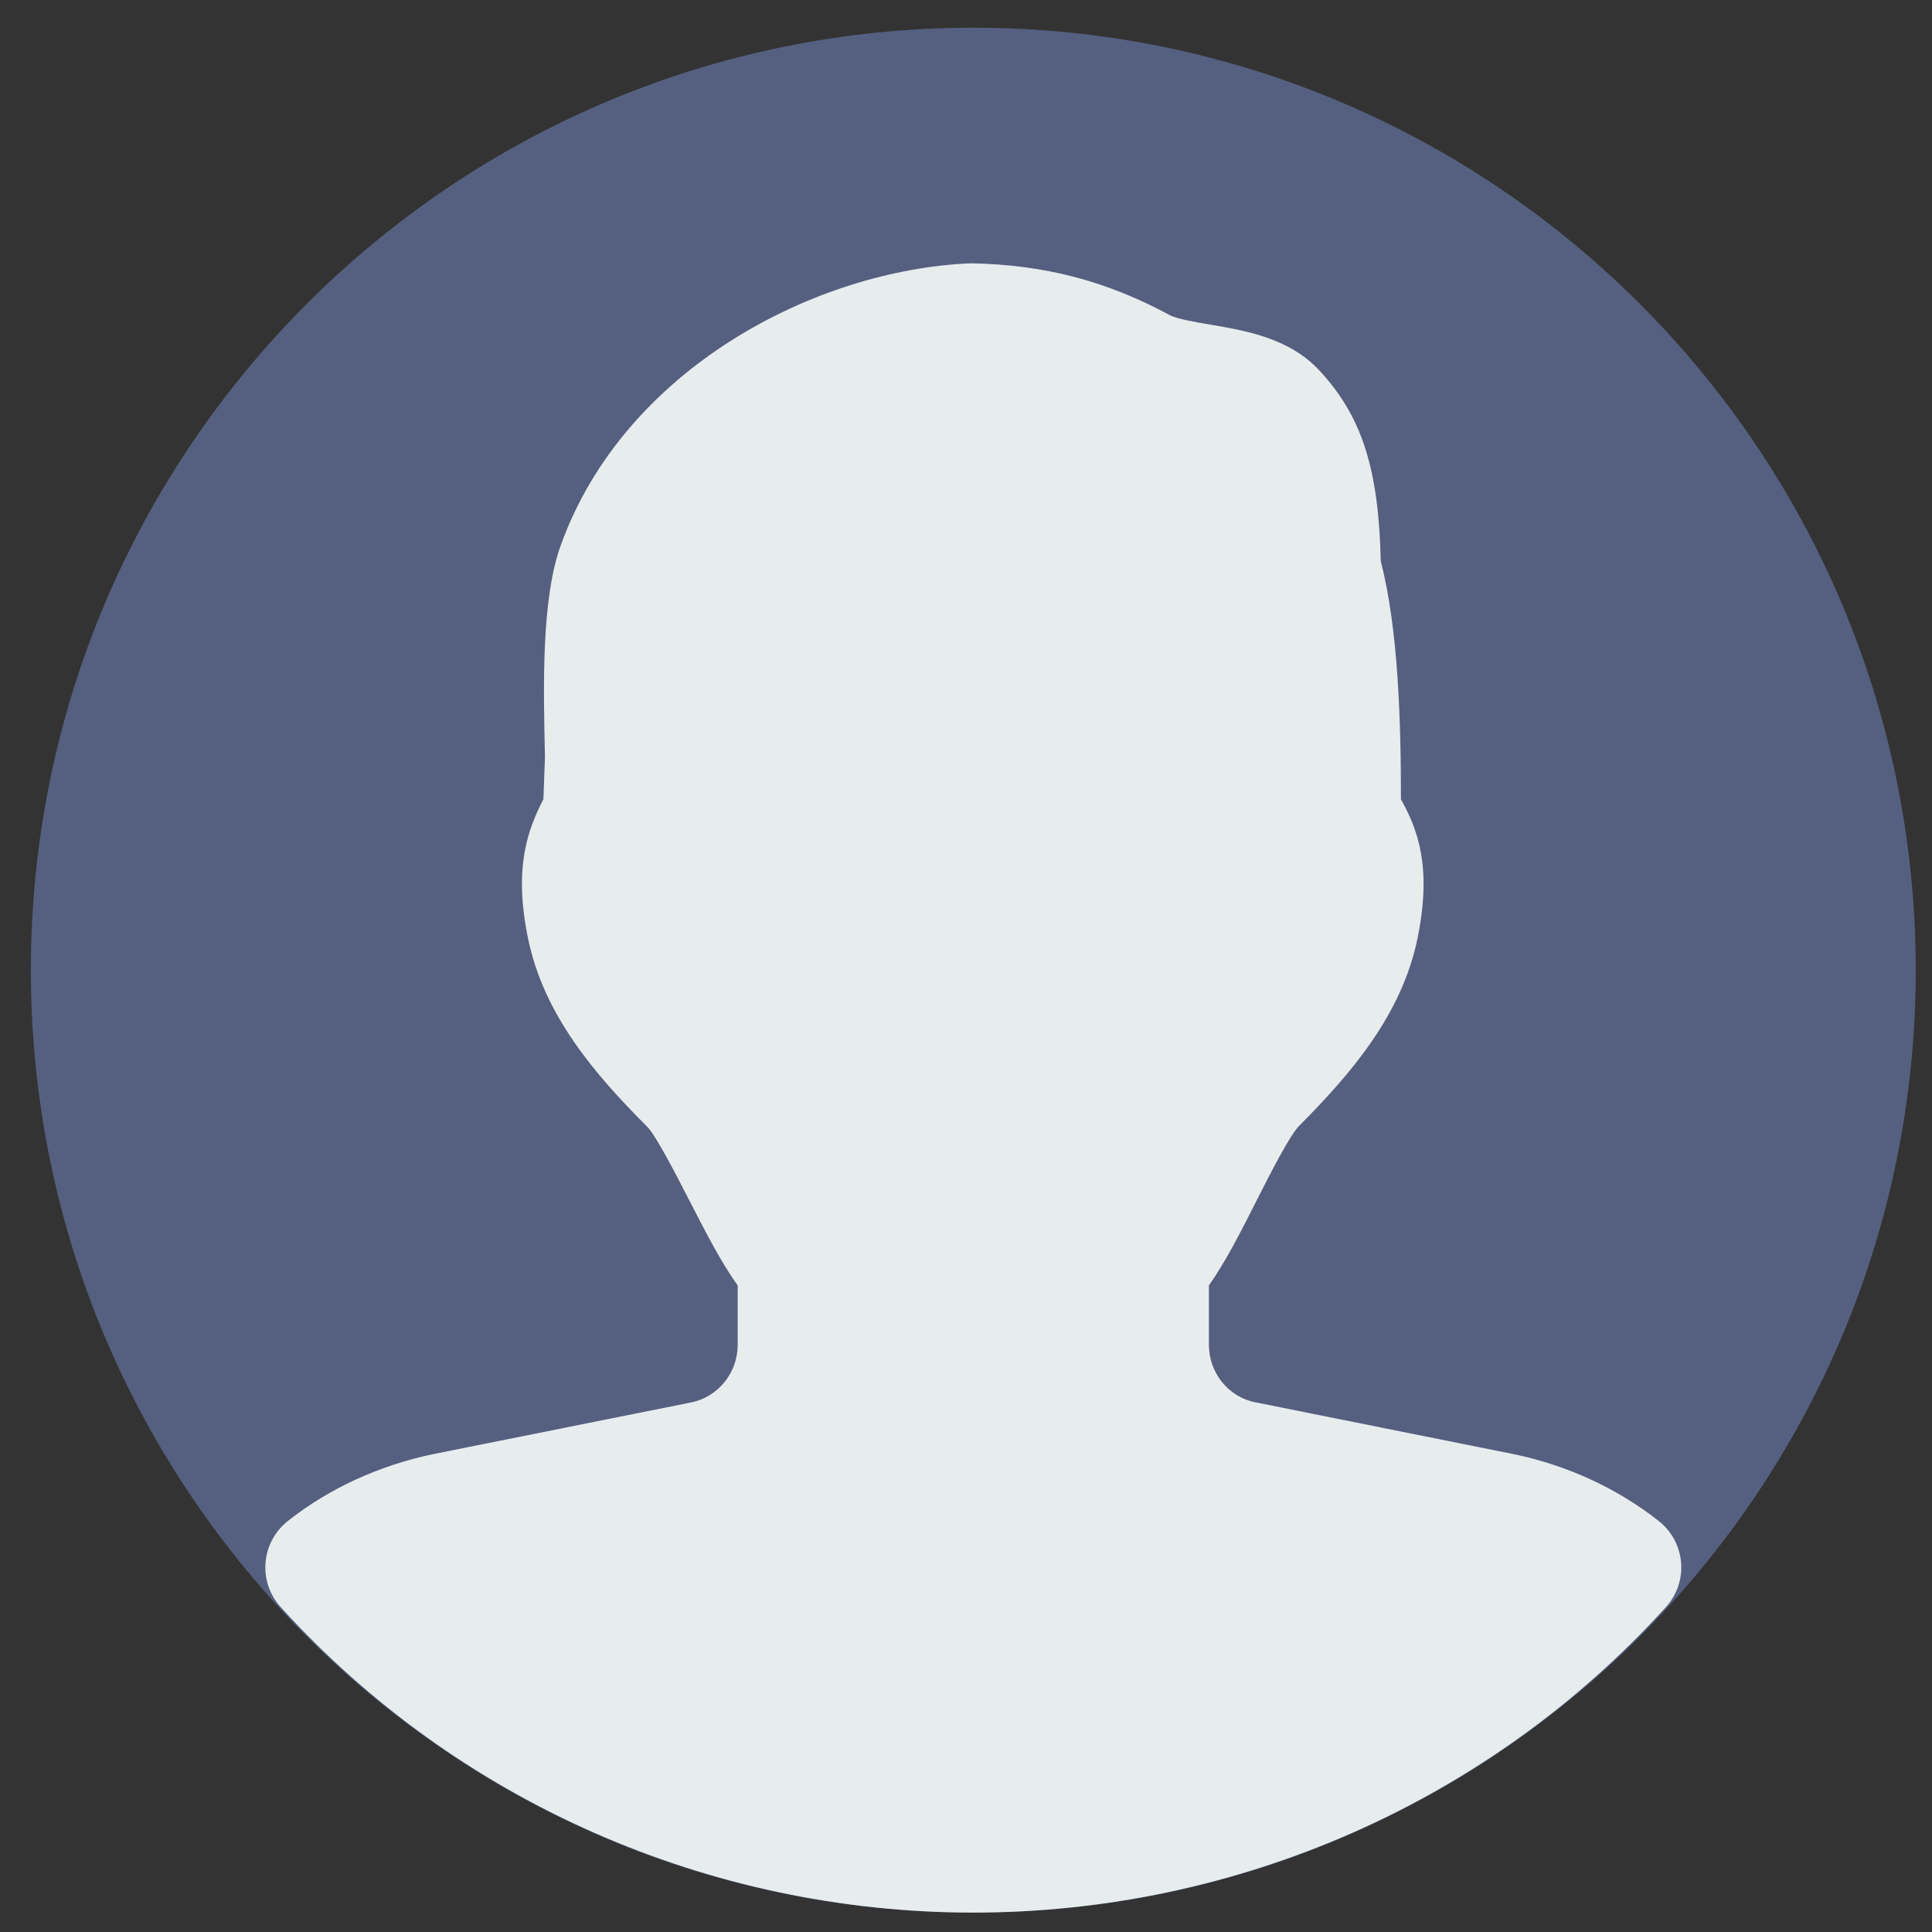 <svg width="41" height="41" viewBox="0 0 41 41" fill="none" xmlns="http://www.w3.org/2000/svg">
<rect x="0" y="0" width="41" height="41" fill="#333333" stroke="none"/>
<g clip-path="url(#clip0_92_155)">
<path d="M20.655 40.588C31.701 40.588 40.655 31.634 40.655 20.588C40.655 9.542 31.701 0.588 20.655 0.588C9.609 0.588 0.655 9.542 0.655 20.588C0.655 31.634 9.609 40.588 20.655 40.588Z" fill="#556080"/>
<path d="M35.207 32.283C34.337 31.595 33.277 31.1 32.127 30.86L26.645 29.76C26.07 29.65 25.655 29.135 25.655 28.535V27.278C26.007 26.783 26.34 26.125 26.687 25.438C26.957 24.905 27.365 24.103 27.567 23.895C28.677 22.78 29.75 21.528 30.082 19.913C30.392 18.398 30.087 17.603 29.73 16.963C29.73 15.365 29.68 13.365 29.302 11.91C29.257 9.94 28.9 8.833 28 7.863C27.365 7.175 26.43 7.015 25.677 6.888C25.382 6.838 24.975 6.768 24.825 6.688C23.492 5.968 22.175 5.615 20.602 5.588C17.31 5.723 13.262 7.818 11.907 11.553C11.487 12.69 11.53 14.558 11.565 16.058L11.532 16.96C11.21 17.59 10.892 18.39 11.205 19.91C11.535 21.528 12.607 22.783 13.737 23.913C13.922 24.103 14.34 24.913 14.615 25.448C14.967 26.133 15.302 26.788 15.655 27.28V28.538C15.655 29.135 15.237 29.65 14.66 29.763L9.172 30.863C8.03 31.105 6.97 31.595 6.102 32.283C5.832 32.5 5.662 32.818 5.635 33.163C5.607 33.508 5.722 33.845 5.955 34.103C9.69 38.223 15.047 40.588 20.655 40.588C26.262 40.588 31.622 38.225 35.355 34.103C35.587 33.845 35.705 33.505 35.675 33.16C35.647 32.815 35.477 32.498 35.207 32.283Z" fill="#E7ECED"/>
</g>
<defs>
<clipPath id="clip0_92_155">
<rect width="40" height="40" fill="white" transform="translate(0.655 0.588)"/>
</clipPath>
</defs>
</svg>
